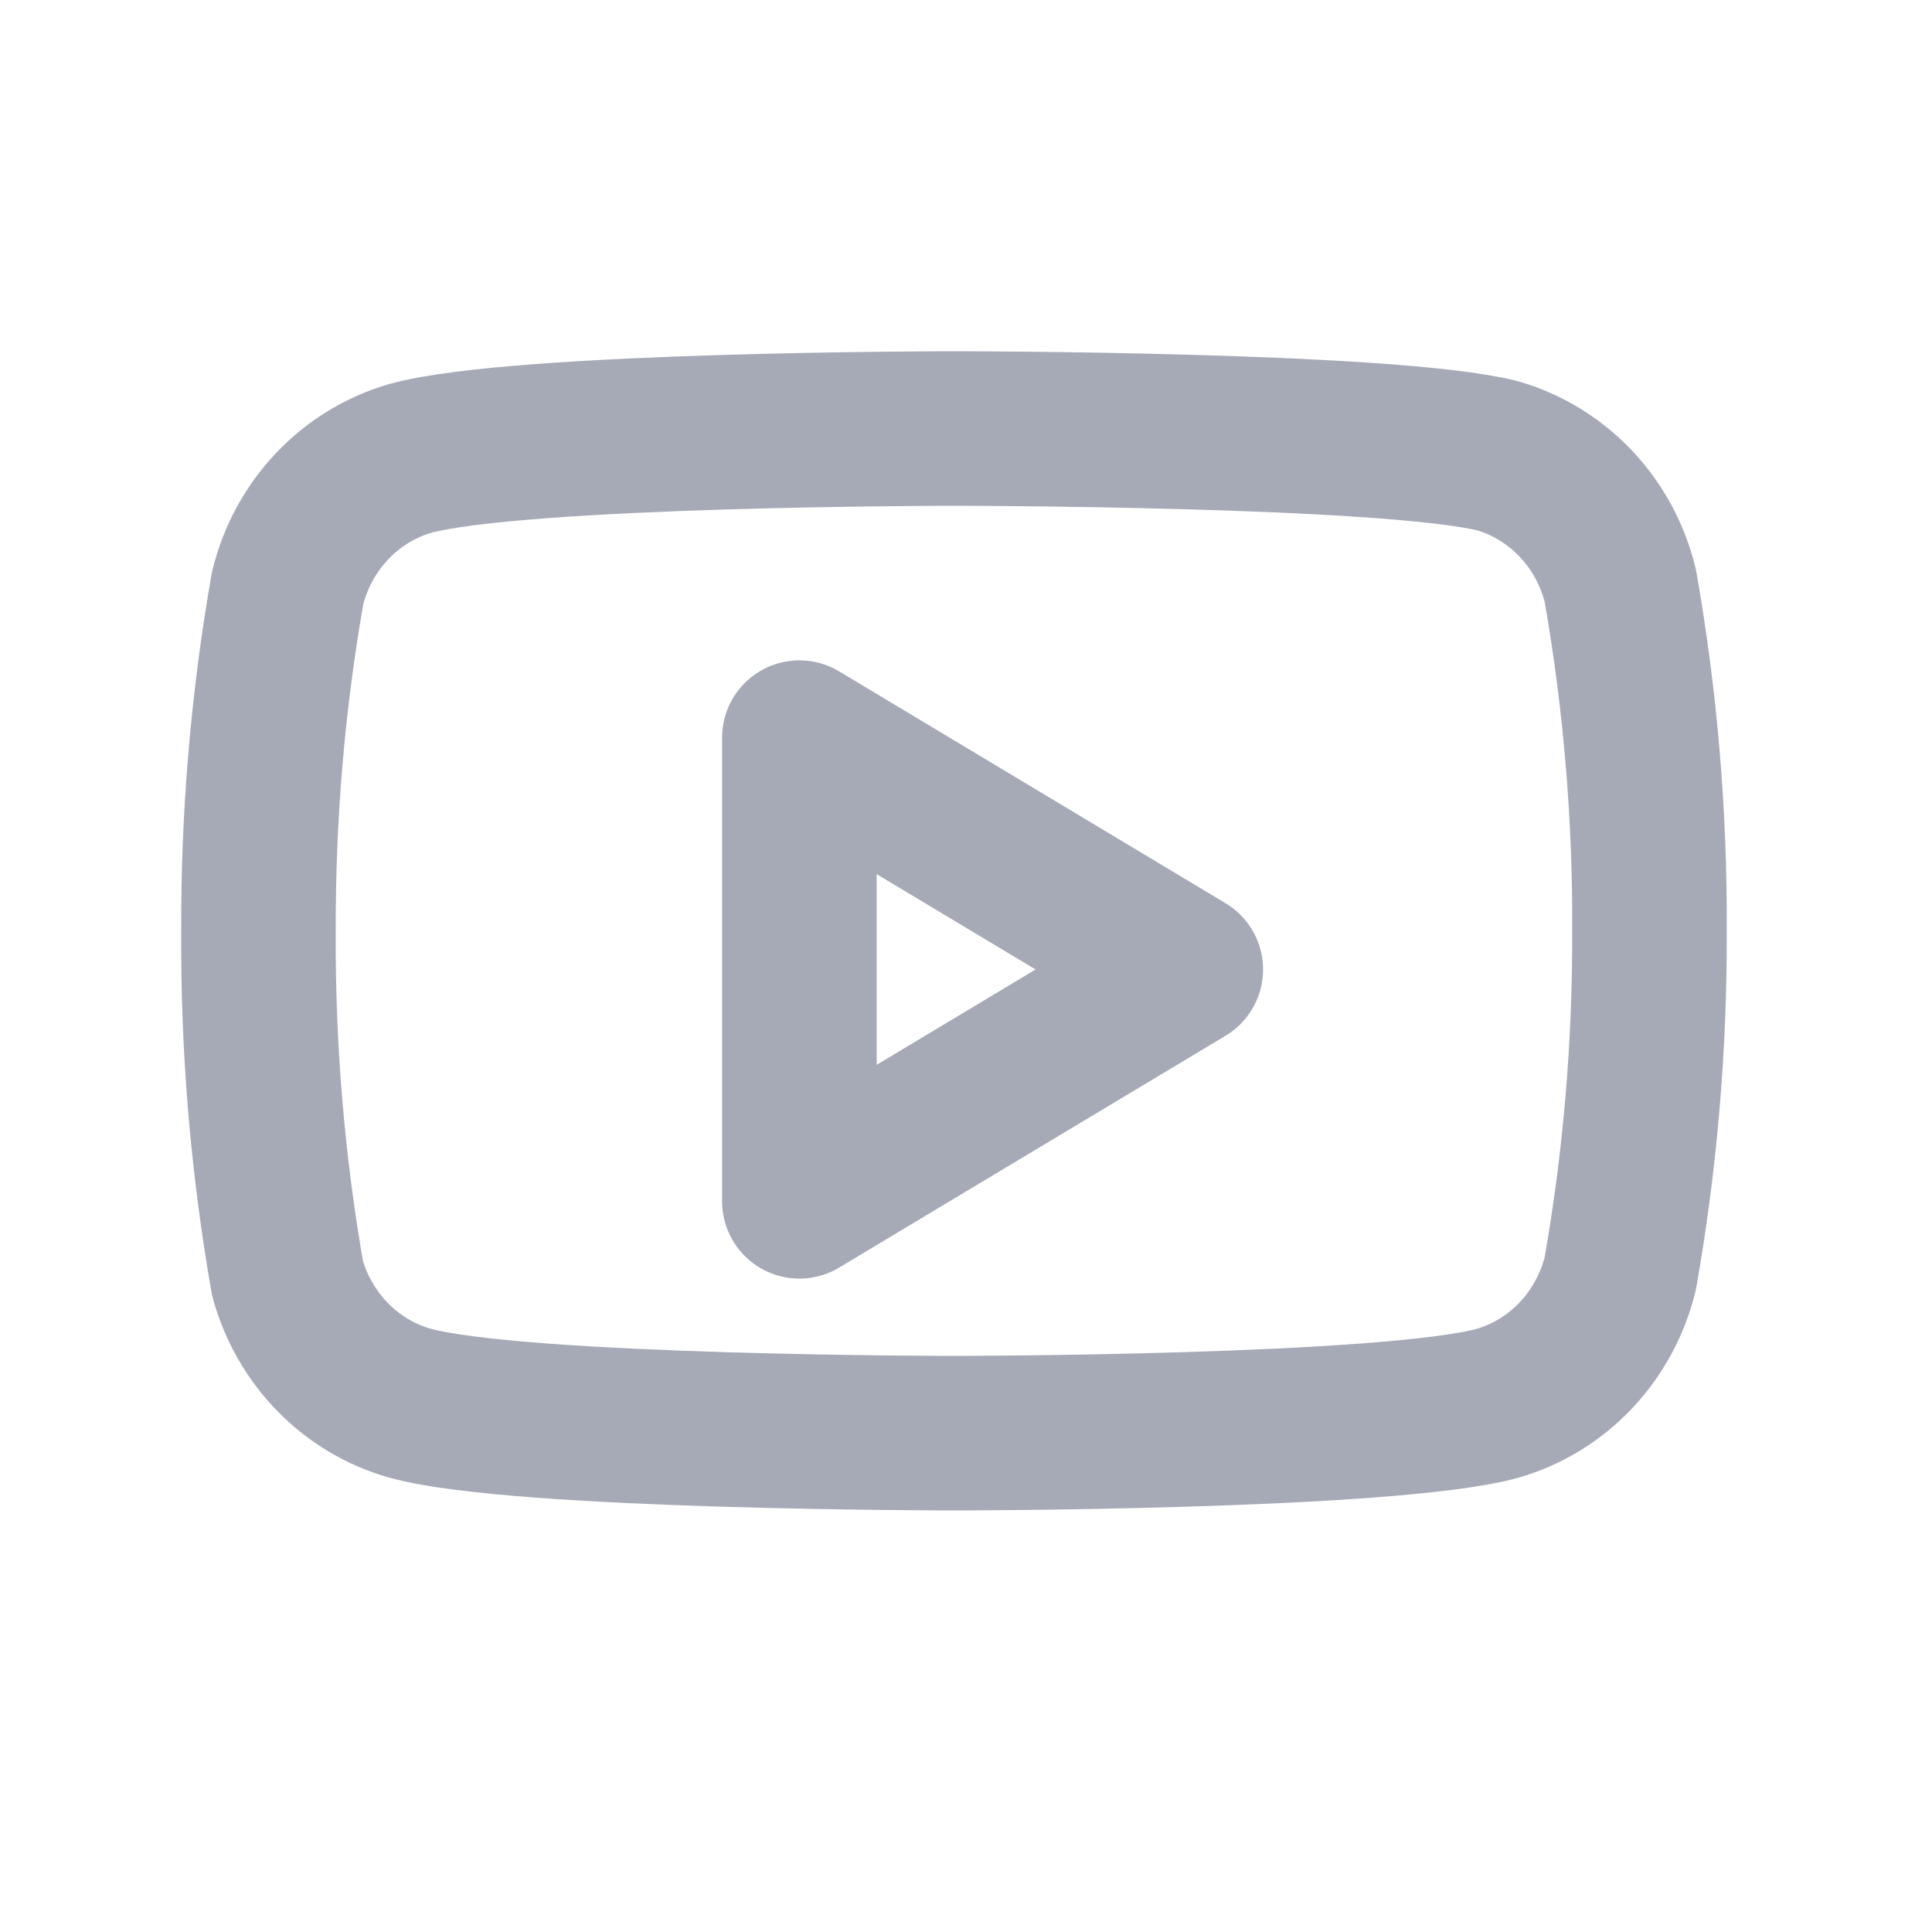 <svg width="25" height="25" viewBox="0 0 25 25" fill="none" xmlns="http://www.w3.org/2000/svg">
<path d="M20.967 7.58C20.87 7.181 20.672 6.815 20.394 6.52C20.115 6.225 19.765 6.01 19.38 5.898C17.973 5.545 12.344 5.545 12.344 5.545C12.344 5.545 6.715 5.545 5.308 5.932C4.923 6.044 4.574 6.258 4.295 6.553C4.016 6.849 3.818 7.214 3.721 7.613C3.464 9.081 3.338 10.57 3.345 12.062C3.336 13.564 3.462 15.065 3.721 16.544C3.828 16.93 4.031 17.282 4.309 17.565C4.587 17.848 4.931 18.052 5.308 18.158C6.715 18.545 12.344 18.545 12.344 18.545C12.344 18.545 17.973 18.545 19.38 18.158C19.765 18.046 20.115 17.832 20.394 17.536C20.672 17.241 20.87 16.875 20.967 16.476C21.223 15.02 21.349 13.542 21.344 12.062C21.353 10.559 21.227 9.059 20.967 7.58V7.58Z" stroke="#A6AAB7" stroke-width="2" stroke-linecap="round" stroke-linejoin="round"/>
<path d="M10.344 15.545L15.344 12.545L10.344 9.545V15.545Z" stroke="#A6AAB7" stroke-width="2" stroke-linecap="round" stroke-linejoin="round"/>
</svg>
